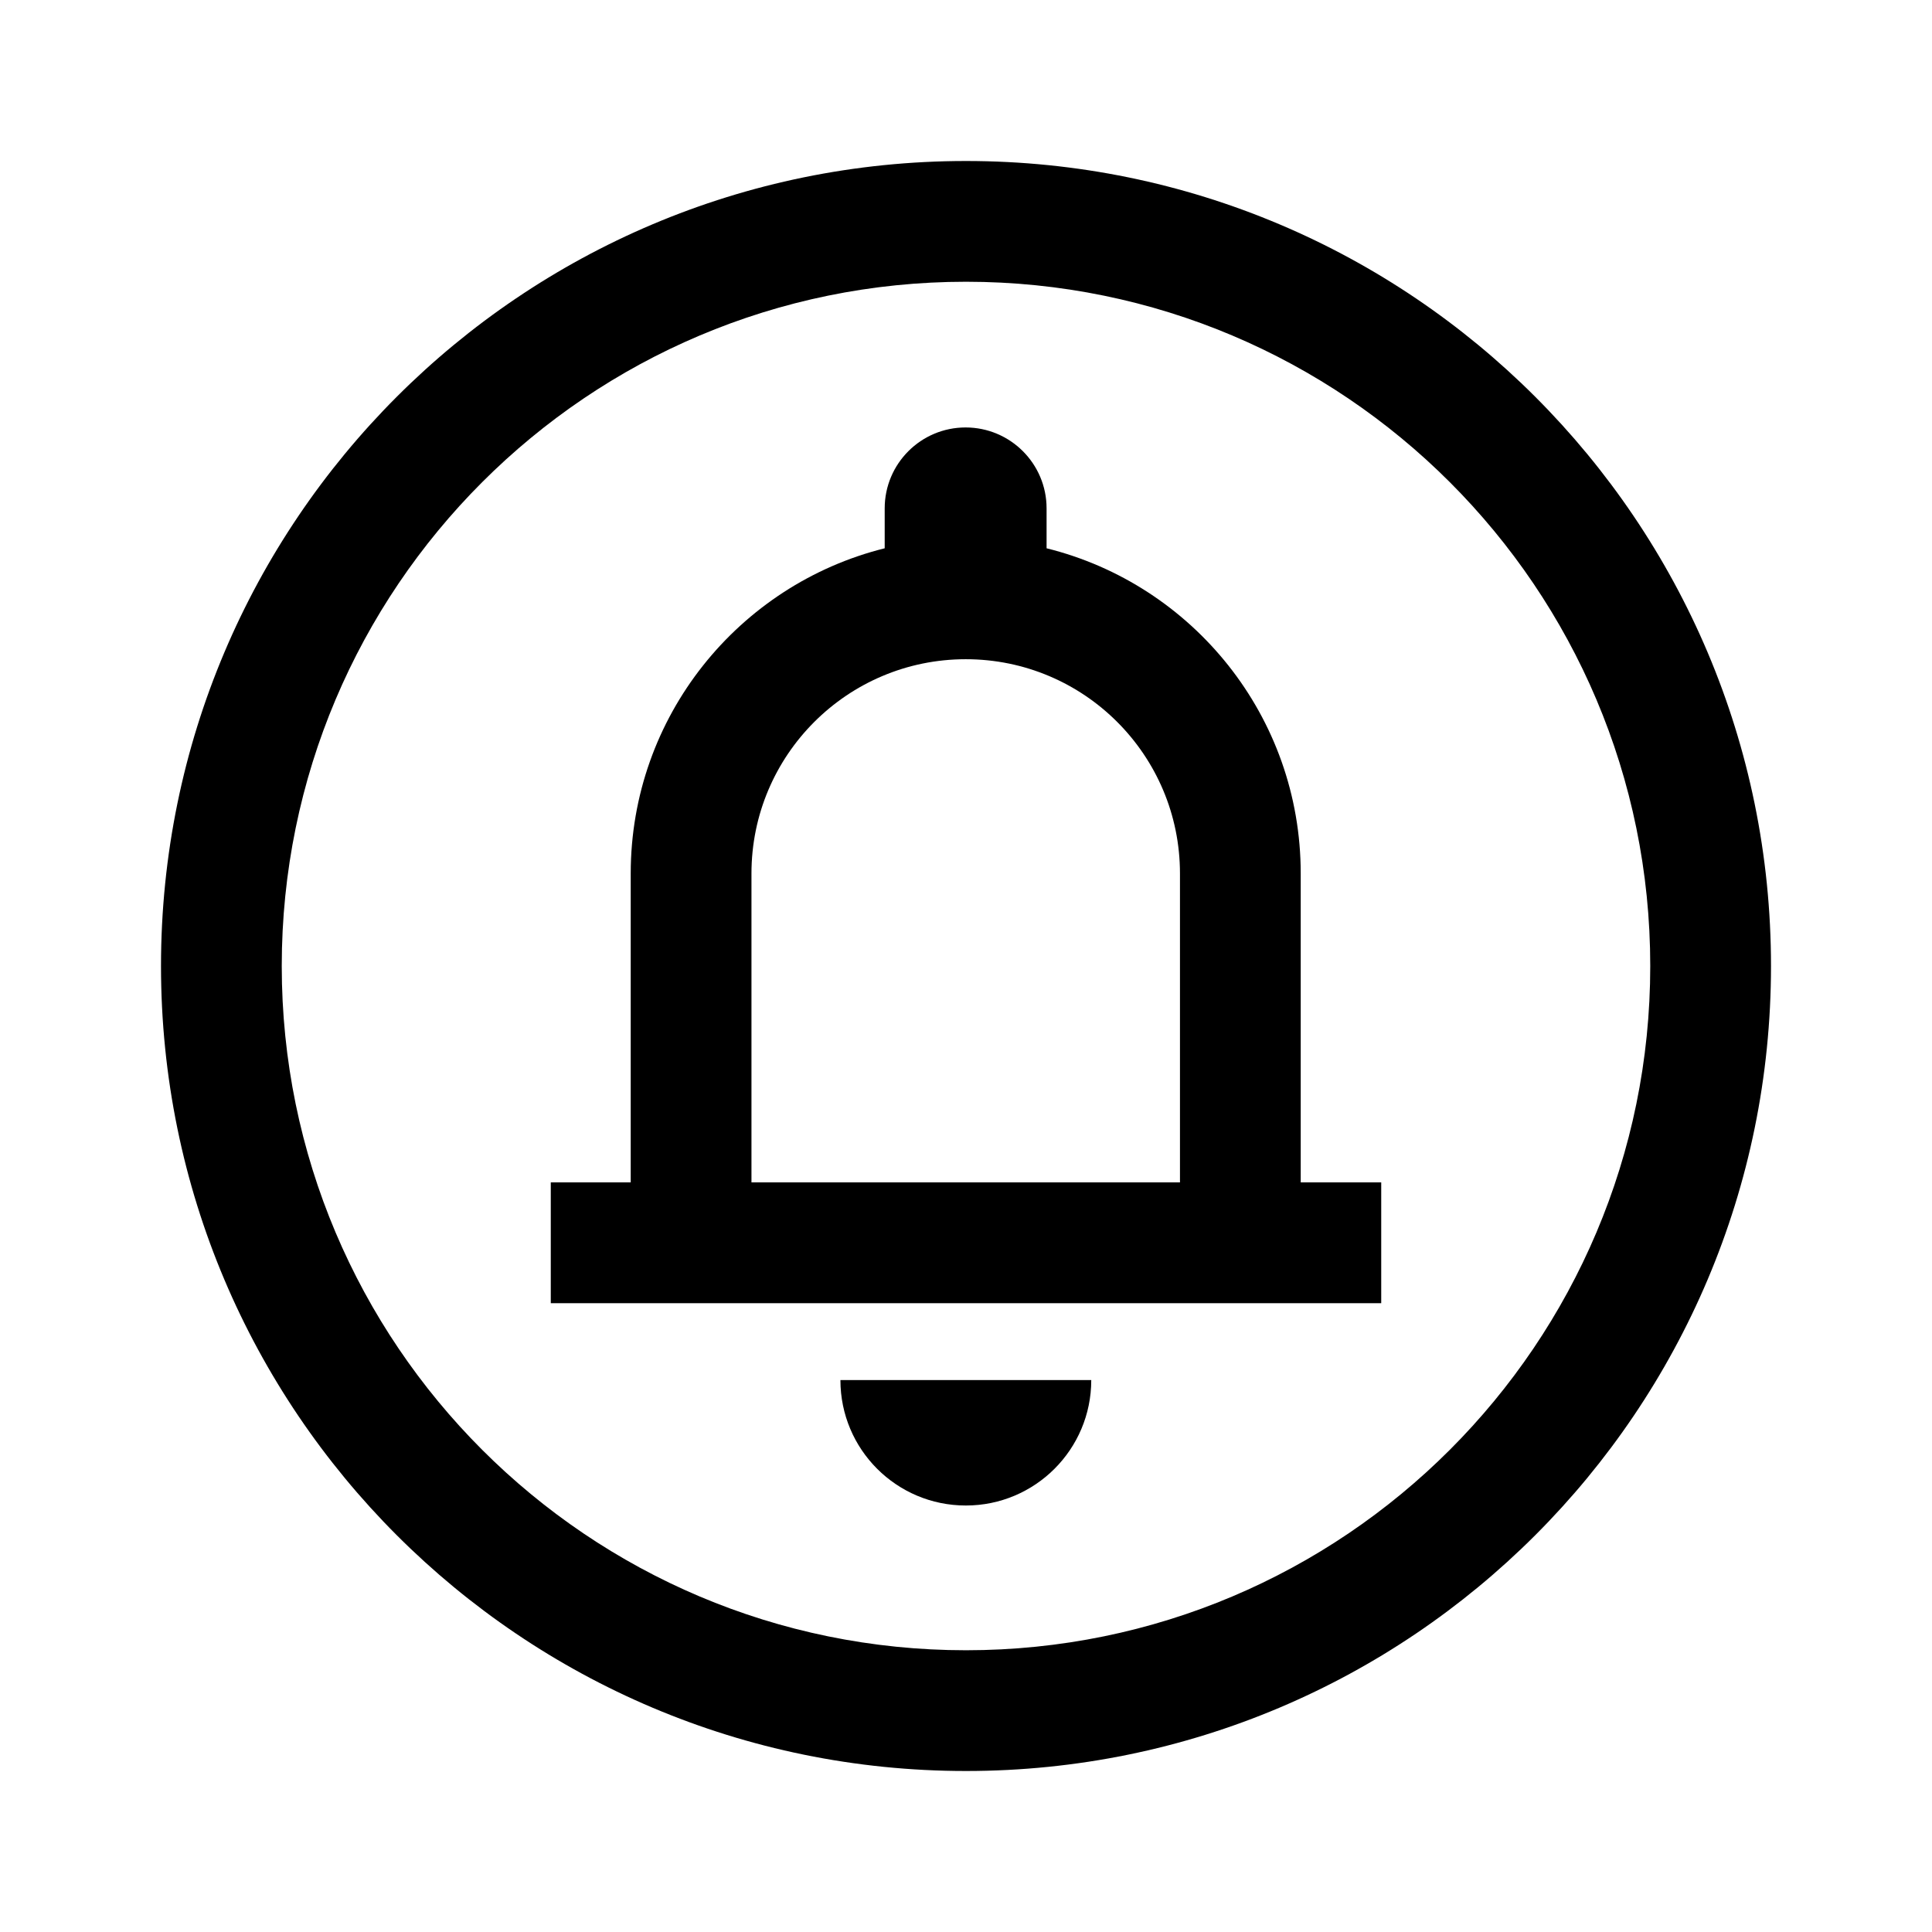 <svg width="24" height="24" viewBox="0 0 24 24" fill="none" xmlns="http://www.w3.org/2000/svg">
<path d="M10.99 6.315C10.99 5.76 11.44 5.31 11.995 5.31C12.55 5.31 13.001 5.76 13.001 6.315V6.811C14.814 7.26 16.158 8.898 16.158 10.851V14.688H17.158V16.189H6.842V14.688H7.835V10.851C7.835 8.899 9.178 7.262 10.99 6.811V6.315ZM14.658 10.851C14.658 9.381 13.467 8.189 11.997 8.189C10.527 8.189 9.335 9.381 9.335 10.851V14.688H14.658V10.851Z" fill="black"/>
<path d="M11.998 18.702C12.858 18.702 13.556 18.005 13.556 17.144H10.44C10.44 18.005 11.137 18.702 11.998 18.702Z" fill="black"/>
<path d="M12 2C6.477 2 2 6.477 2 12C2 17.523 6.477 22 12 22C17.523 22 22 17.523 22 12C22 6.477 17.523 2 12 2ZM3.5 12C3.5 7.306 7.306 3.5 12 3.5C16.694 3.5 20.5 7.306 20.5 12C20.5 16.694 16.694 20.5 12 20.5C7.306 20.5 3.5 16.694 3.5 12Z" fill="black"/>
</svg>

